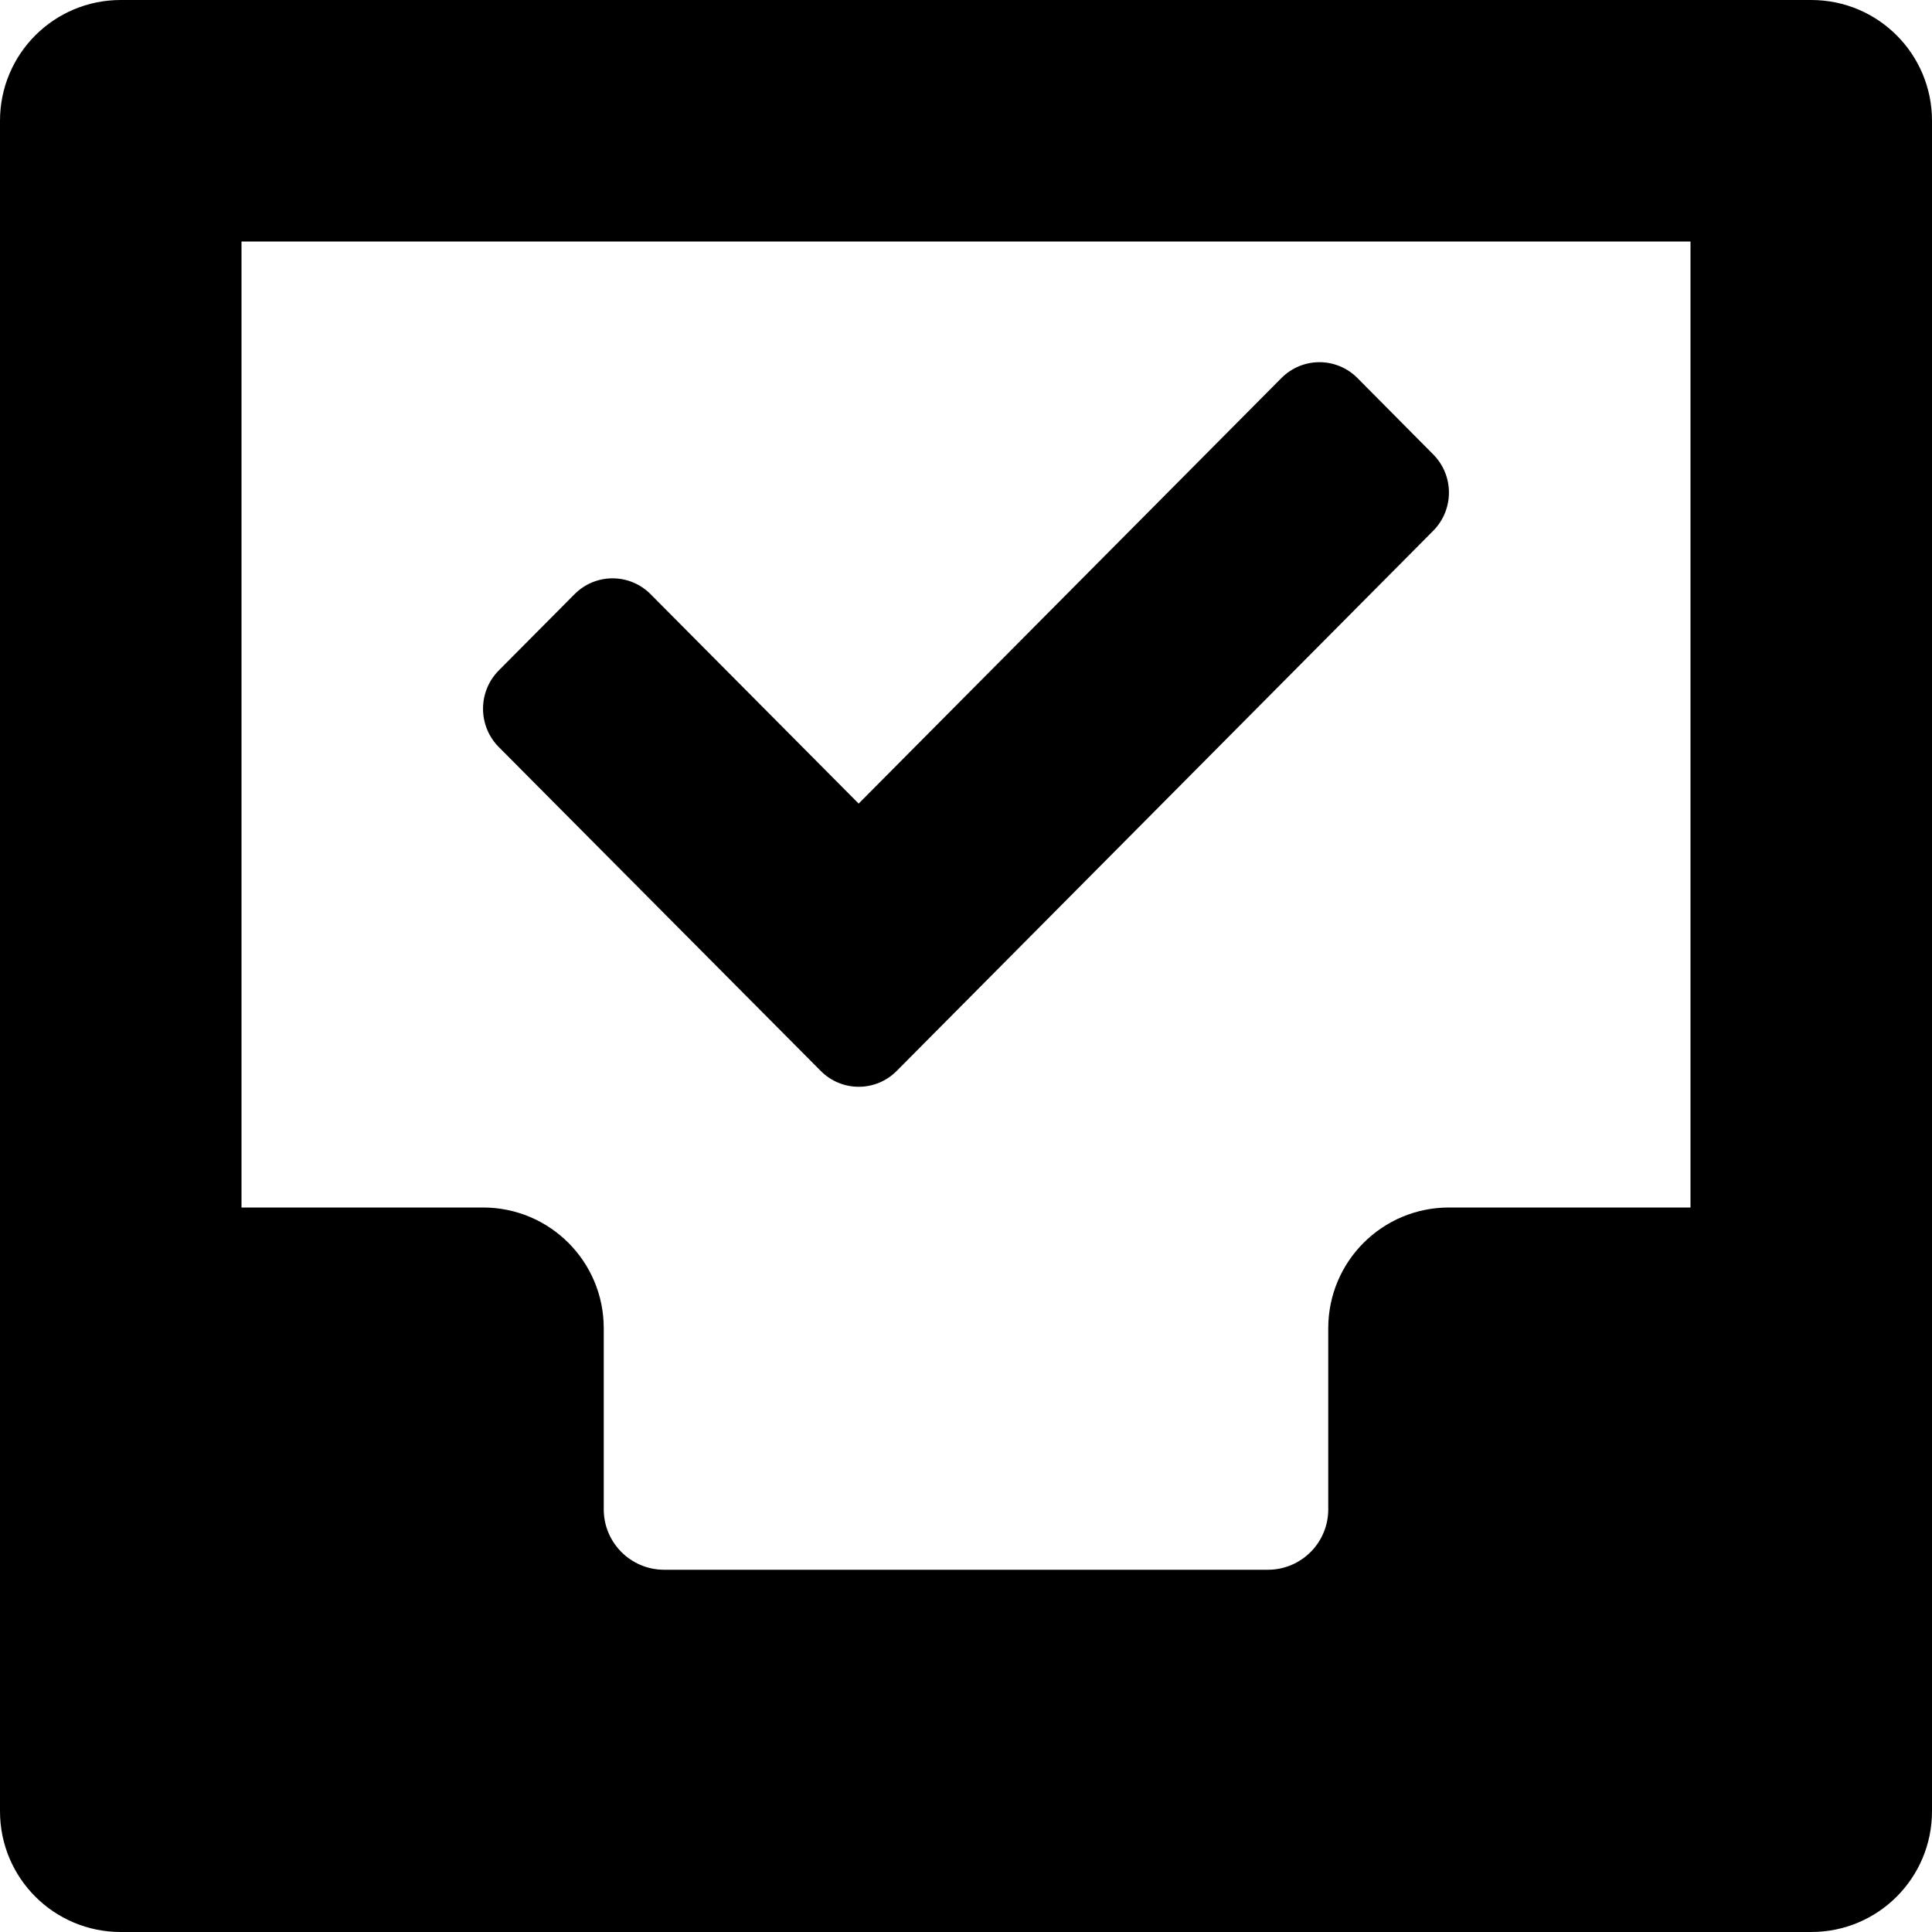<?xml version="1.0" encoding="iso-8859-1"?>
<!-- Generator: Adobe Illustrator 16.0.0, SVG Export Plug-In . SVG Version: 6.00 Build 0)  -->
<!DOCTYPE svg PUBLIC "-//W3C//DTD SVG 1.1//EN" "http://www.w3.org/Graphics/SVG/1.1/DTD/svg11.dtd">
<svg version="1.1" id="Layer_1" xmlns="http://www.w3.org/2000/svg" xmlns:xlink="http://www.w3.org/1999/xlink" x="0px" y="0px"
	 width="16px" height="16px" viewBox="0 0 16 16" style="enable-background:new 0 0 16 16;" xml:space="preserve">
<g id="Inbox_2">
	<path d="M15,0H1C0.447,0,0,0.447,0,1v14c0,0.553,0.447,1,1,1h14c0.553,0,1-0.447,1-1V1C16,0.447,15.553,0,15,0z M14,10h-2
		c-0.553,0-1,0.447-1,1v1.5c0,0.276-0.224,0.5-0.5,0.5h-5C5.224,13,5,12.776,5,12.5V11c0-0.553-0.447-1-1-1H2V2h12V10z"/>
	<path d="M6.797,8.869c0.174,0.175,0.455,0.175,0.629,0l4.443-4.473c0.174-0.176,0.174-0.458,0-0.633l-0.628-0.633
		c-0.174-0.174-0.454-0.174-0.628,0L7.111,6.655L5.387,4.92c-0.174-0.174-0.454-0.174-0.628,0L4.13,5.553
		c-0.173,0.175-0.173,0.458,0,0.633L6.797,8.869z"/>
</g>
<g>
</g>
<g>
</g>
<g>
</g>
<g>
</g>
<g>
</g>
<g>
</g>
<g>
</g>
<g>
</g>
<g>
</g>
<g>
</g>
<g>
</g>
<g>
</g>
<g>
</g>
<g>
</g>
<g>
</g>
</svg>
